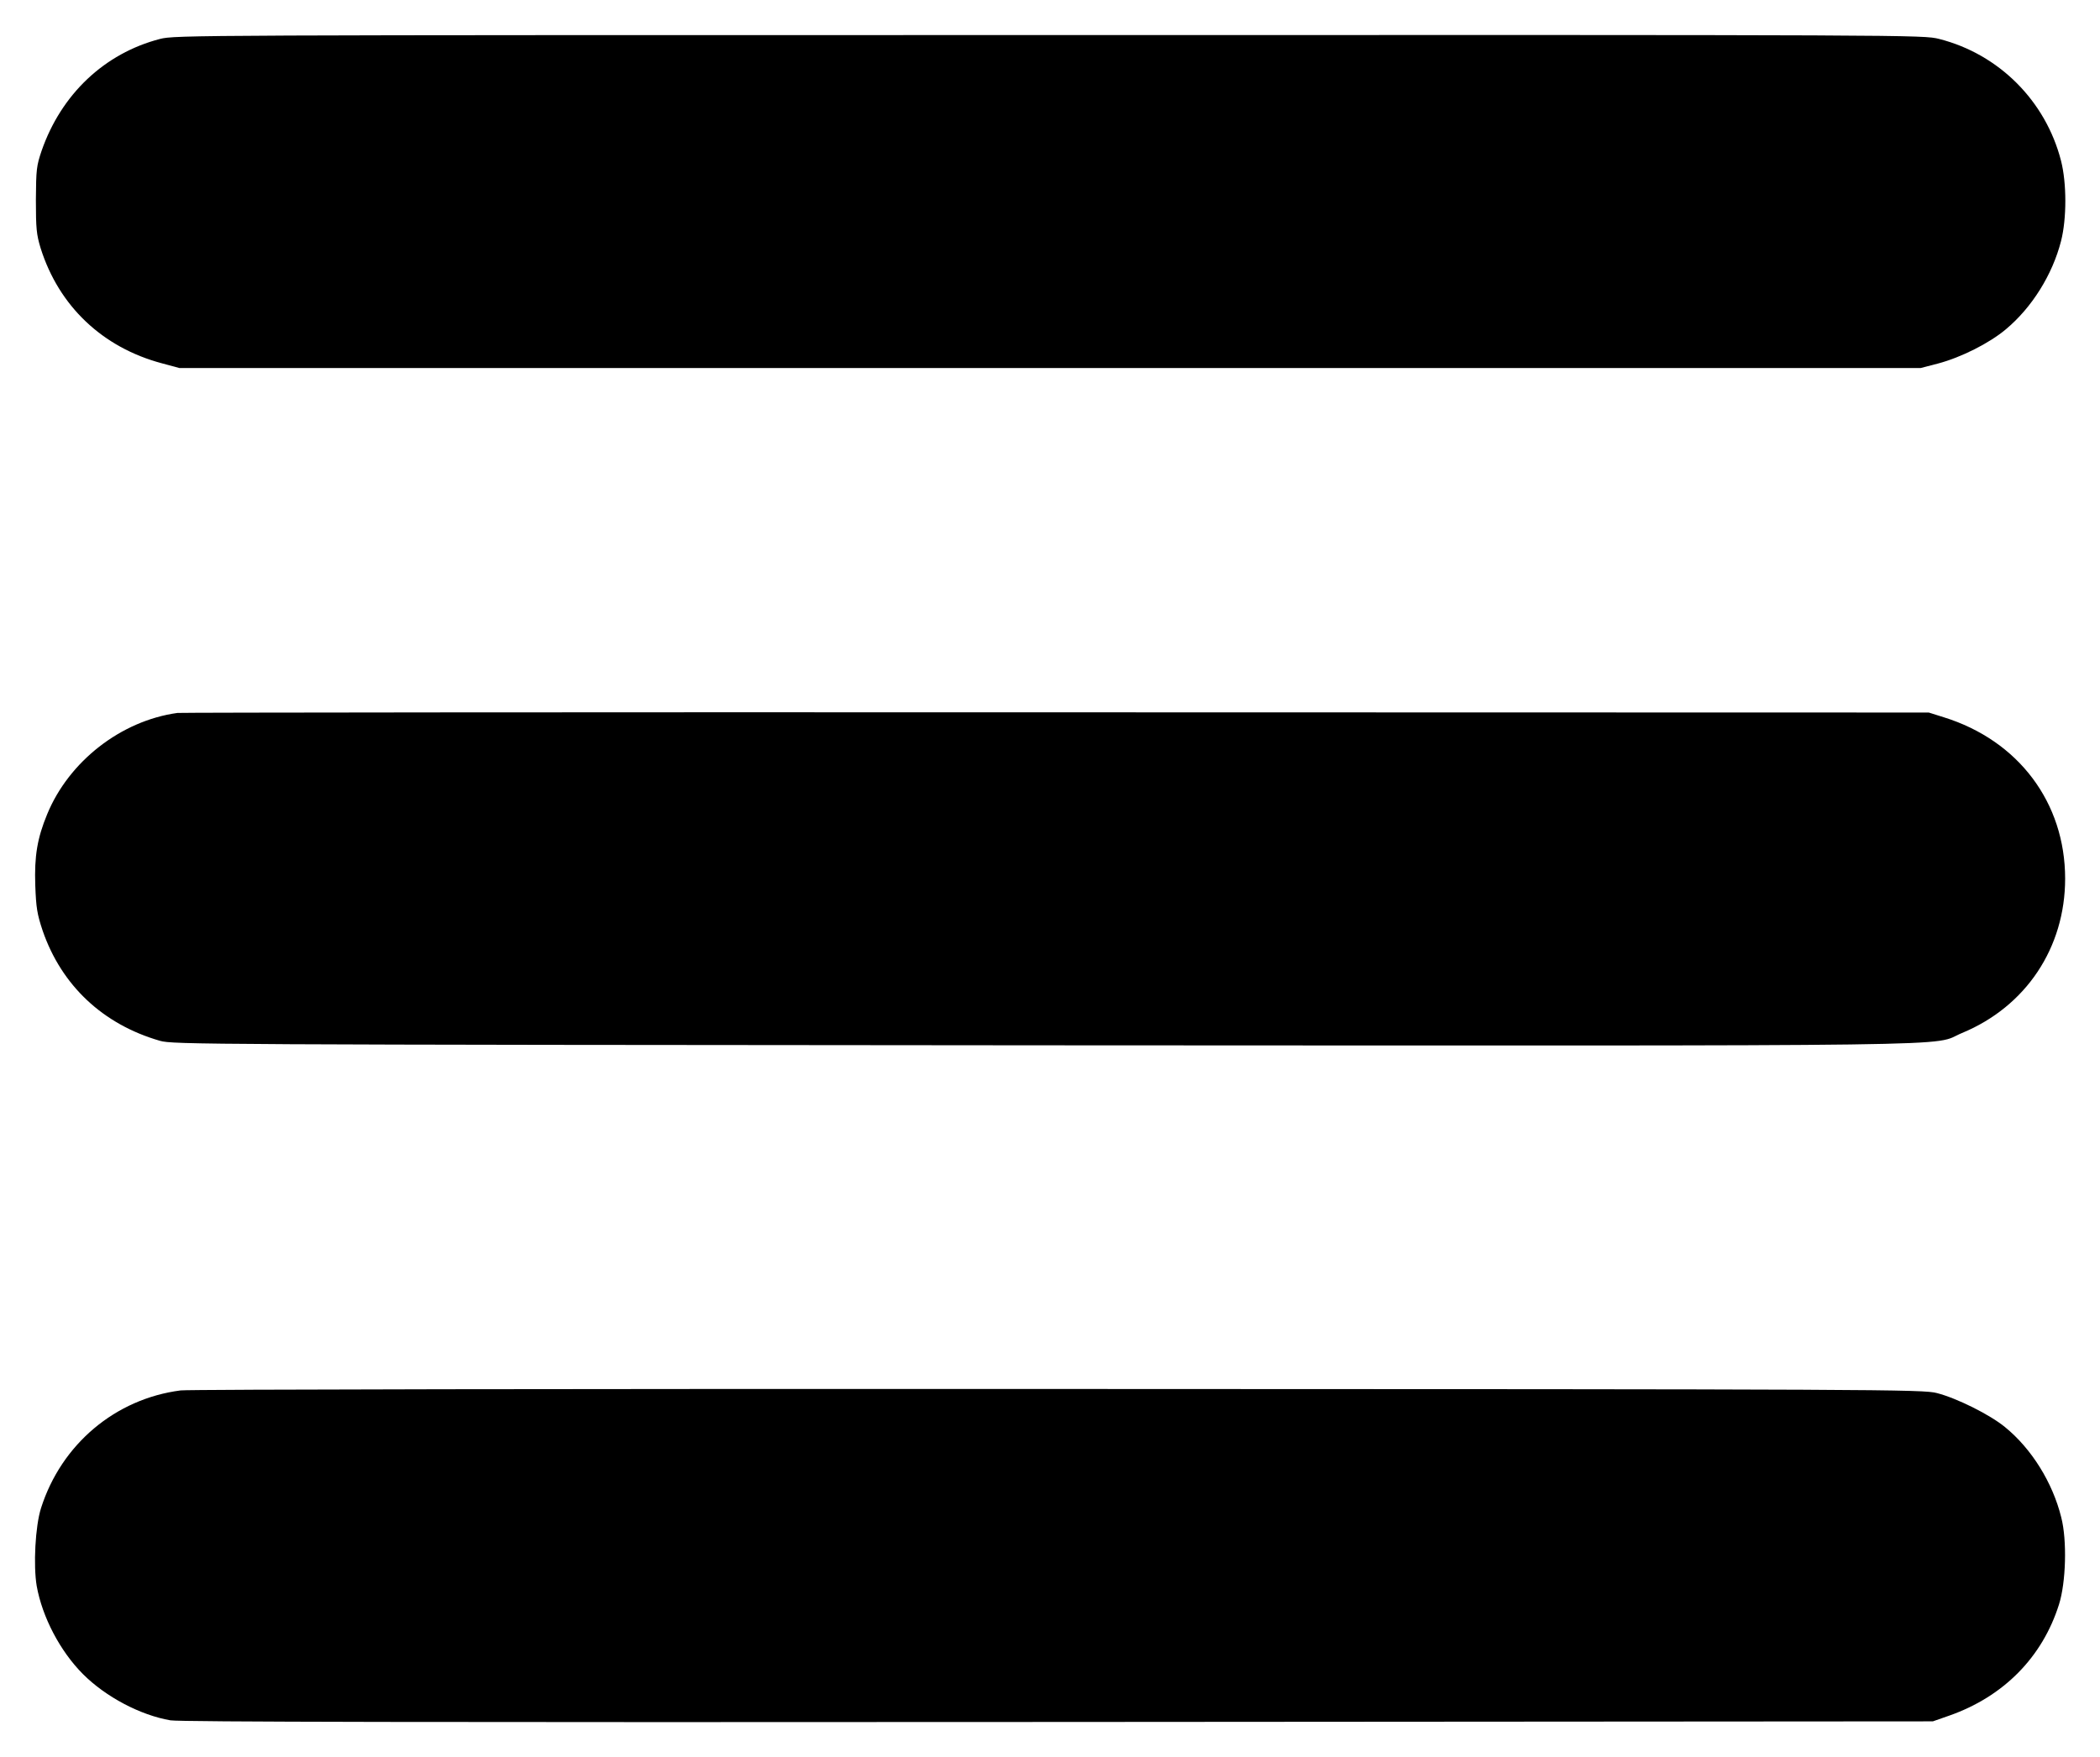 <?xml version="1.0" standalone="no"?>
<!DOCTYPE svg PUBLIC "-//W3C//DTD SVG 20010904//EN"
 "http://www.w3.org/TR/2001/REC-SVG-20010904/DTD/svg10.dtd">
<svg version="1.0" xmlns="http://www.w3.org/2000/svg"
 width="1024pt" height="857pt" viewBox="0 0 1024 857"
 preserveAspectRatio="xMidYMid meet">

<g transform="translate(0,857) scale(0.1,-0.1)"
fill="#000000" stroke="none">
<path d="M780 8380 c-270 -70 -481 -269 -577 -545 -25 -74 -27 -91 -28 -240 0
-140 3 -169 23 -235 89 -283 302 -485 592 -562 l85 -23 4245 0 4245 0 85 22
c113 30 250 99 331 167 127 106 227 266 269 430 28 109 28 283 0 392 -75 292
-303 520 -594 594 -79 20 -104 20 -4340 19 -4181 0 -4262 0 -4336 -19z"/>
<path d="M865 5093 c-275 -38 -529 -236 -635 -494 -48 -116 -63 -204 -58 -347
4 -109 9 -140 36 -221 92 -267 294 -457 572 -537 63 -18 197 -19 4305 -22
4683 -2 4322 -7 4482 60 312 129 503 416 503 753 0 371 -228 674 -592 787
l-73 23 -4255 1 c-2340 1 -4268 -1 -4285 -3z"/>
<path d="M881 1789 c-319 -41 -582 -263 -681 -574 -28 -88 -38 -280 -21 -380
27 -151 114 -318 226 -430 111 -111 280 -200 426 -225 46 -8 1270 -10 4329 -8
l4265 3 80 28 c265 93 454 285 535 542 34 107 40 313 11 425 -42 170 -145 335
-274 440 -74 61 -235 141 -332 166 -67 18 -257 19 -4285 20 -2318 1 -4244 -2
-4279 -7z"/>
</g>
</svg>
